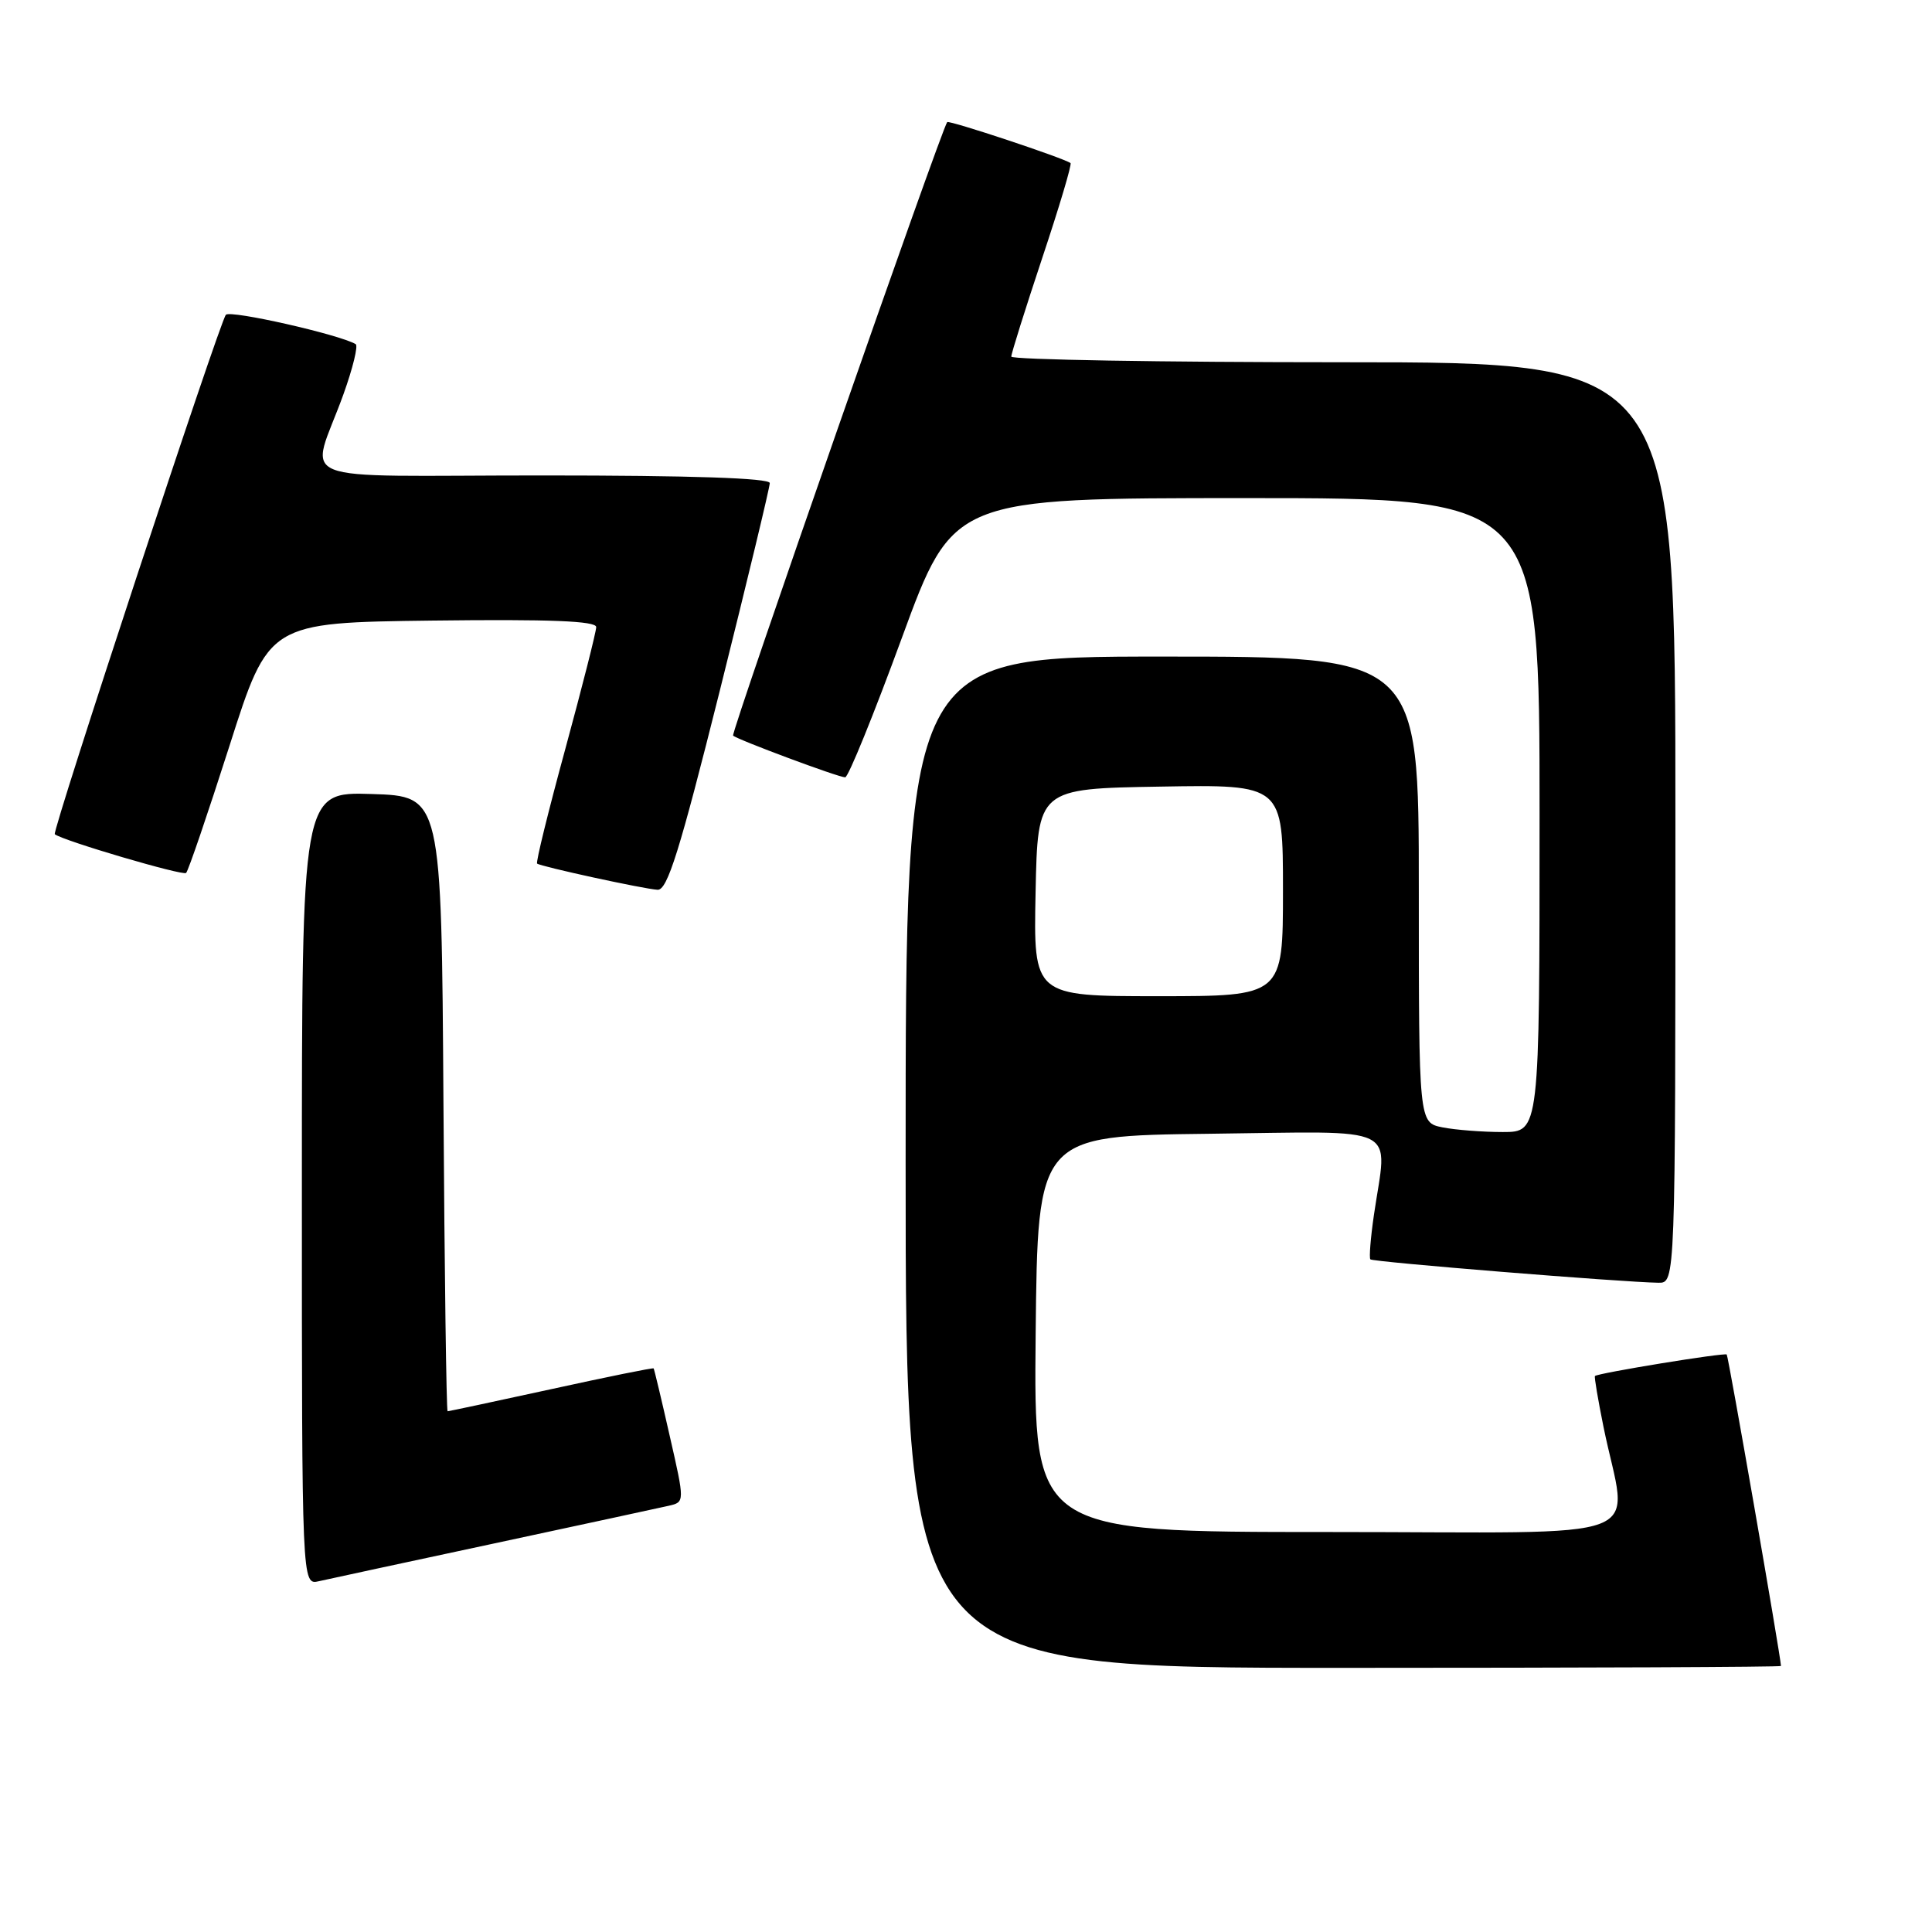 <?xml version="1.0" encoding="UTF-8" standalone="no"?>
<!DOCTYPE svg PUBLIC "-//W3C//DTD SVG 1.1//EN" "http://www.w3.org/Graphics/SVG/1.1/DTD/svg11.dtd" >
<svg xmlns="http://www.w3.org/2000/svg" xmlns:xlink="http://www.w3.org/1999/xlink" version="1.1" viewBox="0 0 256 256">
 <g >
 <path fill="currentColor"
d=" M 235.99 220.75 C 235.91 219.25 229.02 179.69 228.80 179.48 C 228.51 179.20 211.72 181.94 211.34 182.33 C 211.23 182.44 211.74 185.44 212.46 189.01 C 215.65 204.74 220.18 203.00 176.03 203.00 C 136.97 203.00 136.97 203.00 137.23 176.75 C 137.50 150.50 137.50 150.50 160.25 150.23 C 186.06 149.93 183.83 148.82 182.05 161.00 C 181.61 164.03 181.40 166.67 181.58 166.87 C 181.88 167.22 214.98 169.90 219.75 169.97 C 222.00 170.00 222.00 170.00 222.00 109.00 C 222.00 48.00 222.00 48.00 178.00 48.00 C 153.80 48.00 134.00 47.66 134.00 47.25 C 134.00 46.84 135.85 40.96 138.10 34.19 C 140.36 27.42 142.05 21.75 141.85 21.61 C 140.98 20.95 125.77 15.90 125.51 16.18 C 124.80 16.95 96.81 97.14 97.14 97.47 C 97.66 97.99 111.10 103.00 111.99 103.00 C 112.40 103.00 115.78 94.68 119.51 84.50 C 126.29 66.00 126.29 66.00 165.15 66.00 C 204.00 66.00 204.00 66.00 204.00 108.00 C 204.00 150.00 204.00 150.00 199.13 150.00 C 196.44 150.00 192.84 149.72 191.13 149.38 C 188.00 148.75 188.00 148.75 188.00 117.88 C 188.00 87.00 188.00 87.00 154.00 87.00 C 120.00 87.00 120.00 87.00 120.00 154.00 C 120.00 221.00 120.00 221.00 178.00 221.00 C 209.90 221.00 235.99 220.89 235.99 220.75 Z  M 65.50 204.51 C 77.05 202.03 87.45 199.79 88.62 199.52 C 90.74 199.03 90.74 199.03 88.74 190.26 C 87.65 185.44 86.69 181.42 86.61 181.32 C 86.53 181.21 80.42 182.45 73.04 184.07 C 65.65 185.68 59.48 187.00 59.31 187.00 C 59.15 187.00 58.90 168.66 58.76 146.25 C 58.50 105.50 58.50 105.50 49.25 105.21 C 40.00 104.92 40.00 104.92 40.00 157.48 C 40.00 210.04 40.00 210.04 42.25 209.52 C 43.49 209.24 53.95 206.98 65.50 204.51 Z  M 95.38 91.51 C 99.02 76.95 102.00 64.57 102.00 64.01 C 102.00 63.35 91.57 63.00 71.93 63.00 C 37.57 63.00 41.12 64.44 45.51 52.24 C 46.75 48.79 47.48 45.80 47.13 45.60 C 44.95 44.32 30.55 41.06 29.93 41.71 C 29.14 42.54 6.85 110.23 7.26 110.54 C 8.37 111.41 24.25 116.08 24.66 115.67 C 24.96 115.37 27.54 107.79 30.41 98.82 C 35.61 82.50 35.61 82.50 57.31 82.23 C 72.86 82.04 79.00 82.28 79.00 83.09 C 79.00 83.70 77.16 90.95 74.92 99.19 C 72.67 107.43 70.98 114.28 71.17 114.43 C 71.68 114.83 85.28 117.79 87.13 117.90 C 88.43 117.98 90.04 112.83 95.38 91.51 Z  M 137.22 118.25 C 137.50 104.50 137.50 104.50 153.75 104.23 C 170.00 103.95 170.00 103.95 170.00 117.98 C 170.00 132.00 170.00 132.00 153.47 132.00 C 136.94 132.00 136.94 132.00 137.22 118.25 Z "/>
</g>
</svg>